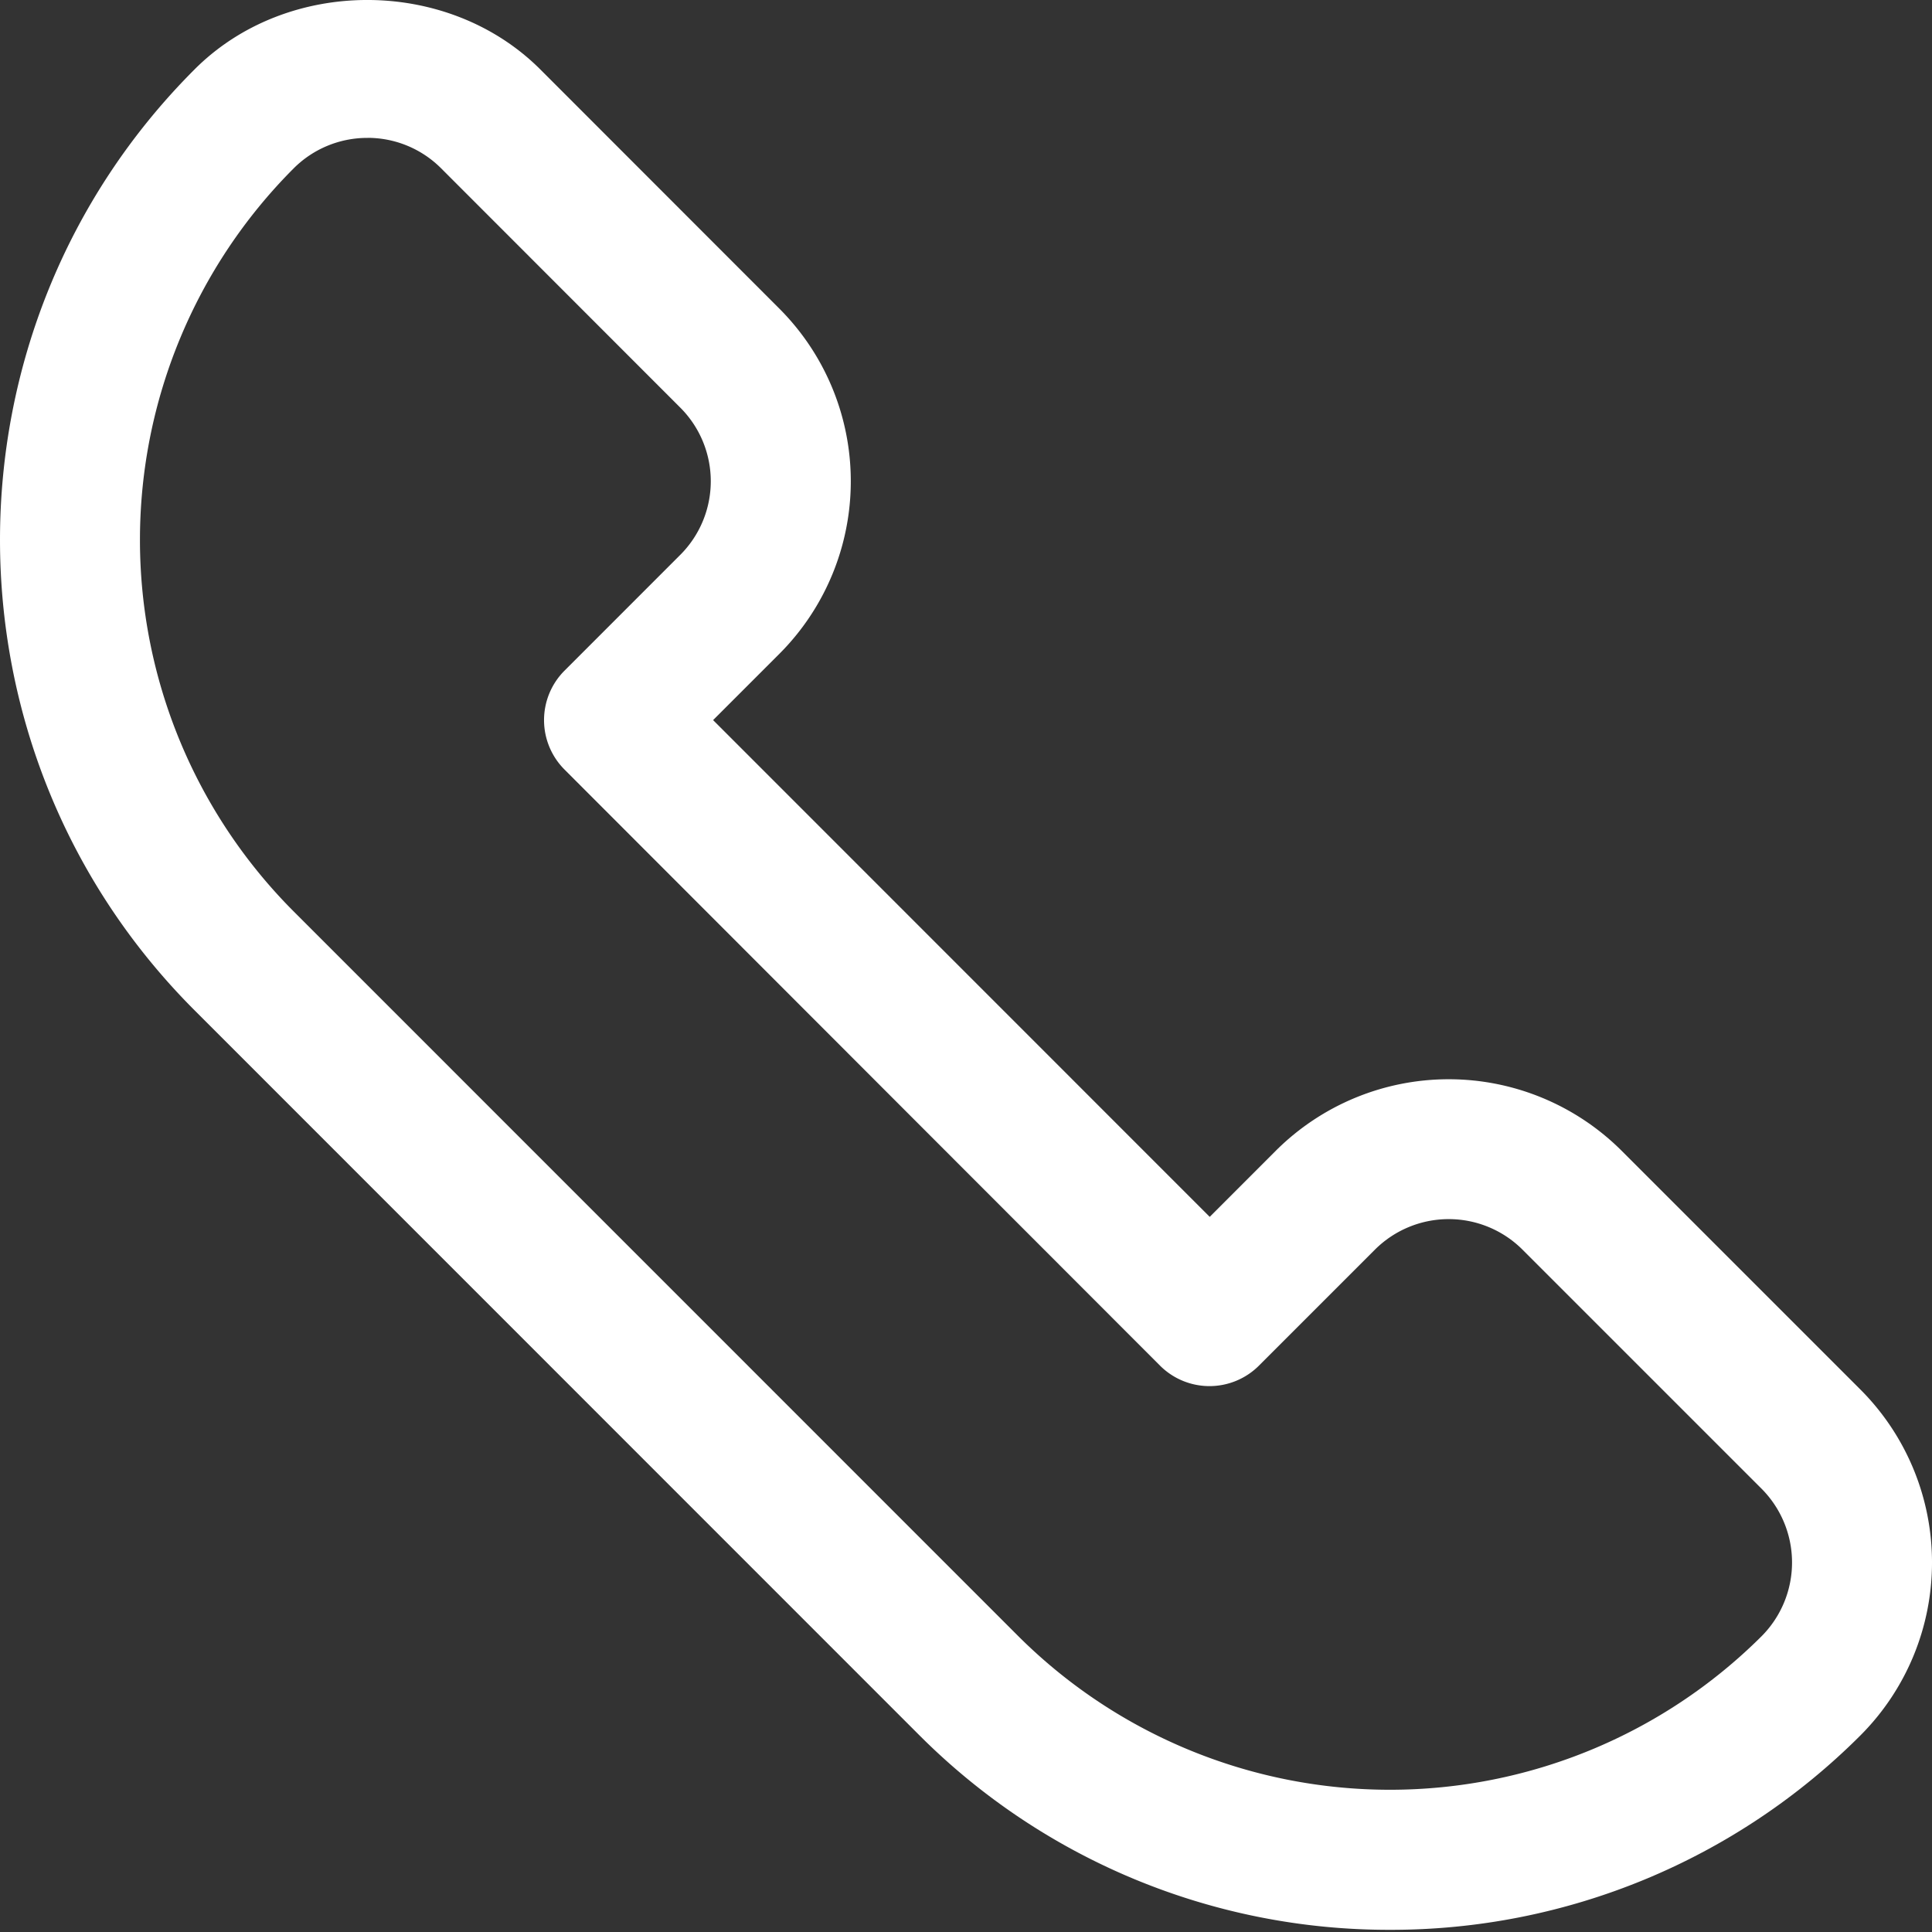 <svg id="Capa_1" data-name="Capa 1" xmlns="http://www.w3.org/2000/svg" viewBox="0 0 400 400"><rect x="0" y="0" width="400" height="400" fill="#333333" stroke="none"/><defs><style>.cls-1{fill:#FFFFFF;}</style></defs><path class="cls-1" d="M287.78,399.55a137.34,137.34,0,0,1-97.41-40.26L40.29,209.18c-53.72-53.72-53.72-141.11,0-194.82,19.11-19.15,52.38-19.15,71.56,0l49.47,49.5a50.57,50.57,0,0,1,0,71.55l-13.68,13.68L250.46,251.94l13.7-13.71a50.69,50.69,0,0,1,71.56,0l49.47,49.47a50.66,50.66,0,0,1,0,71.59A137.34,137.34,0,0,1,287.78,399.55Zm-211.7-371a21.52,21.52,0,0,0-15.29,6.32,108.87,108.87,0,0,0,0,153.82L210.87,338.79a109,109,0,0,0,153.82,0,21.64,21.64,0,0,0,0-30.59l-49.47-49.47a21.62,21.62,0,0,0-30.56,0l-24,24a14.49,14.49,0,0,1-10.25,4.25h0a14.49,14.49,0,0,1-10.25-4.25L116.89,159.34a14.48,14.48,0,0,1,0-20.5l23.92-23.93a21.55,21.55,0,0,0,0-30.55L91.34,34.86A21.5,21.5,0,0,0,76.08,28.54Z"/></svg>